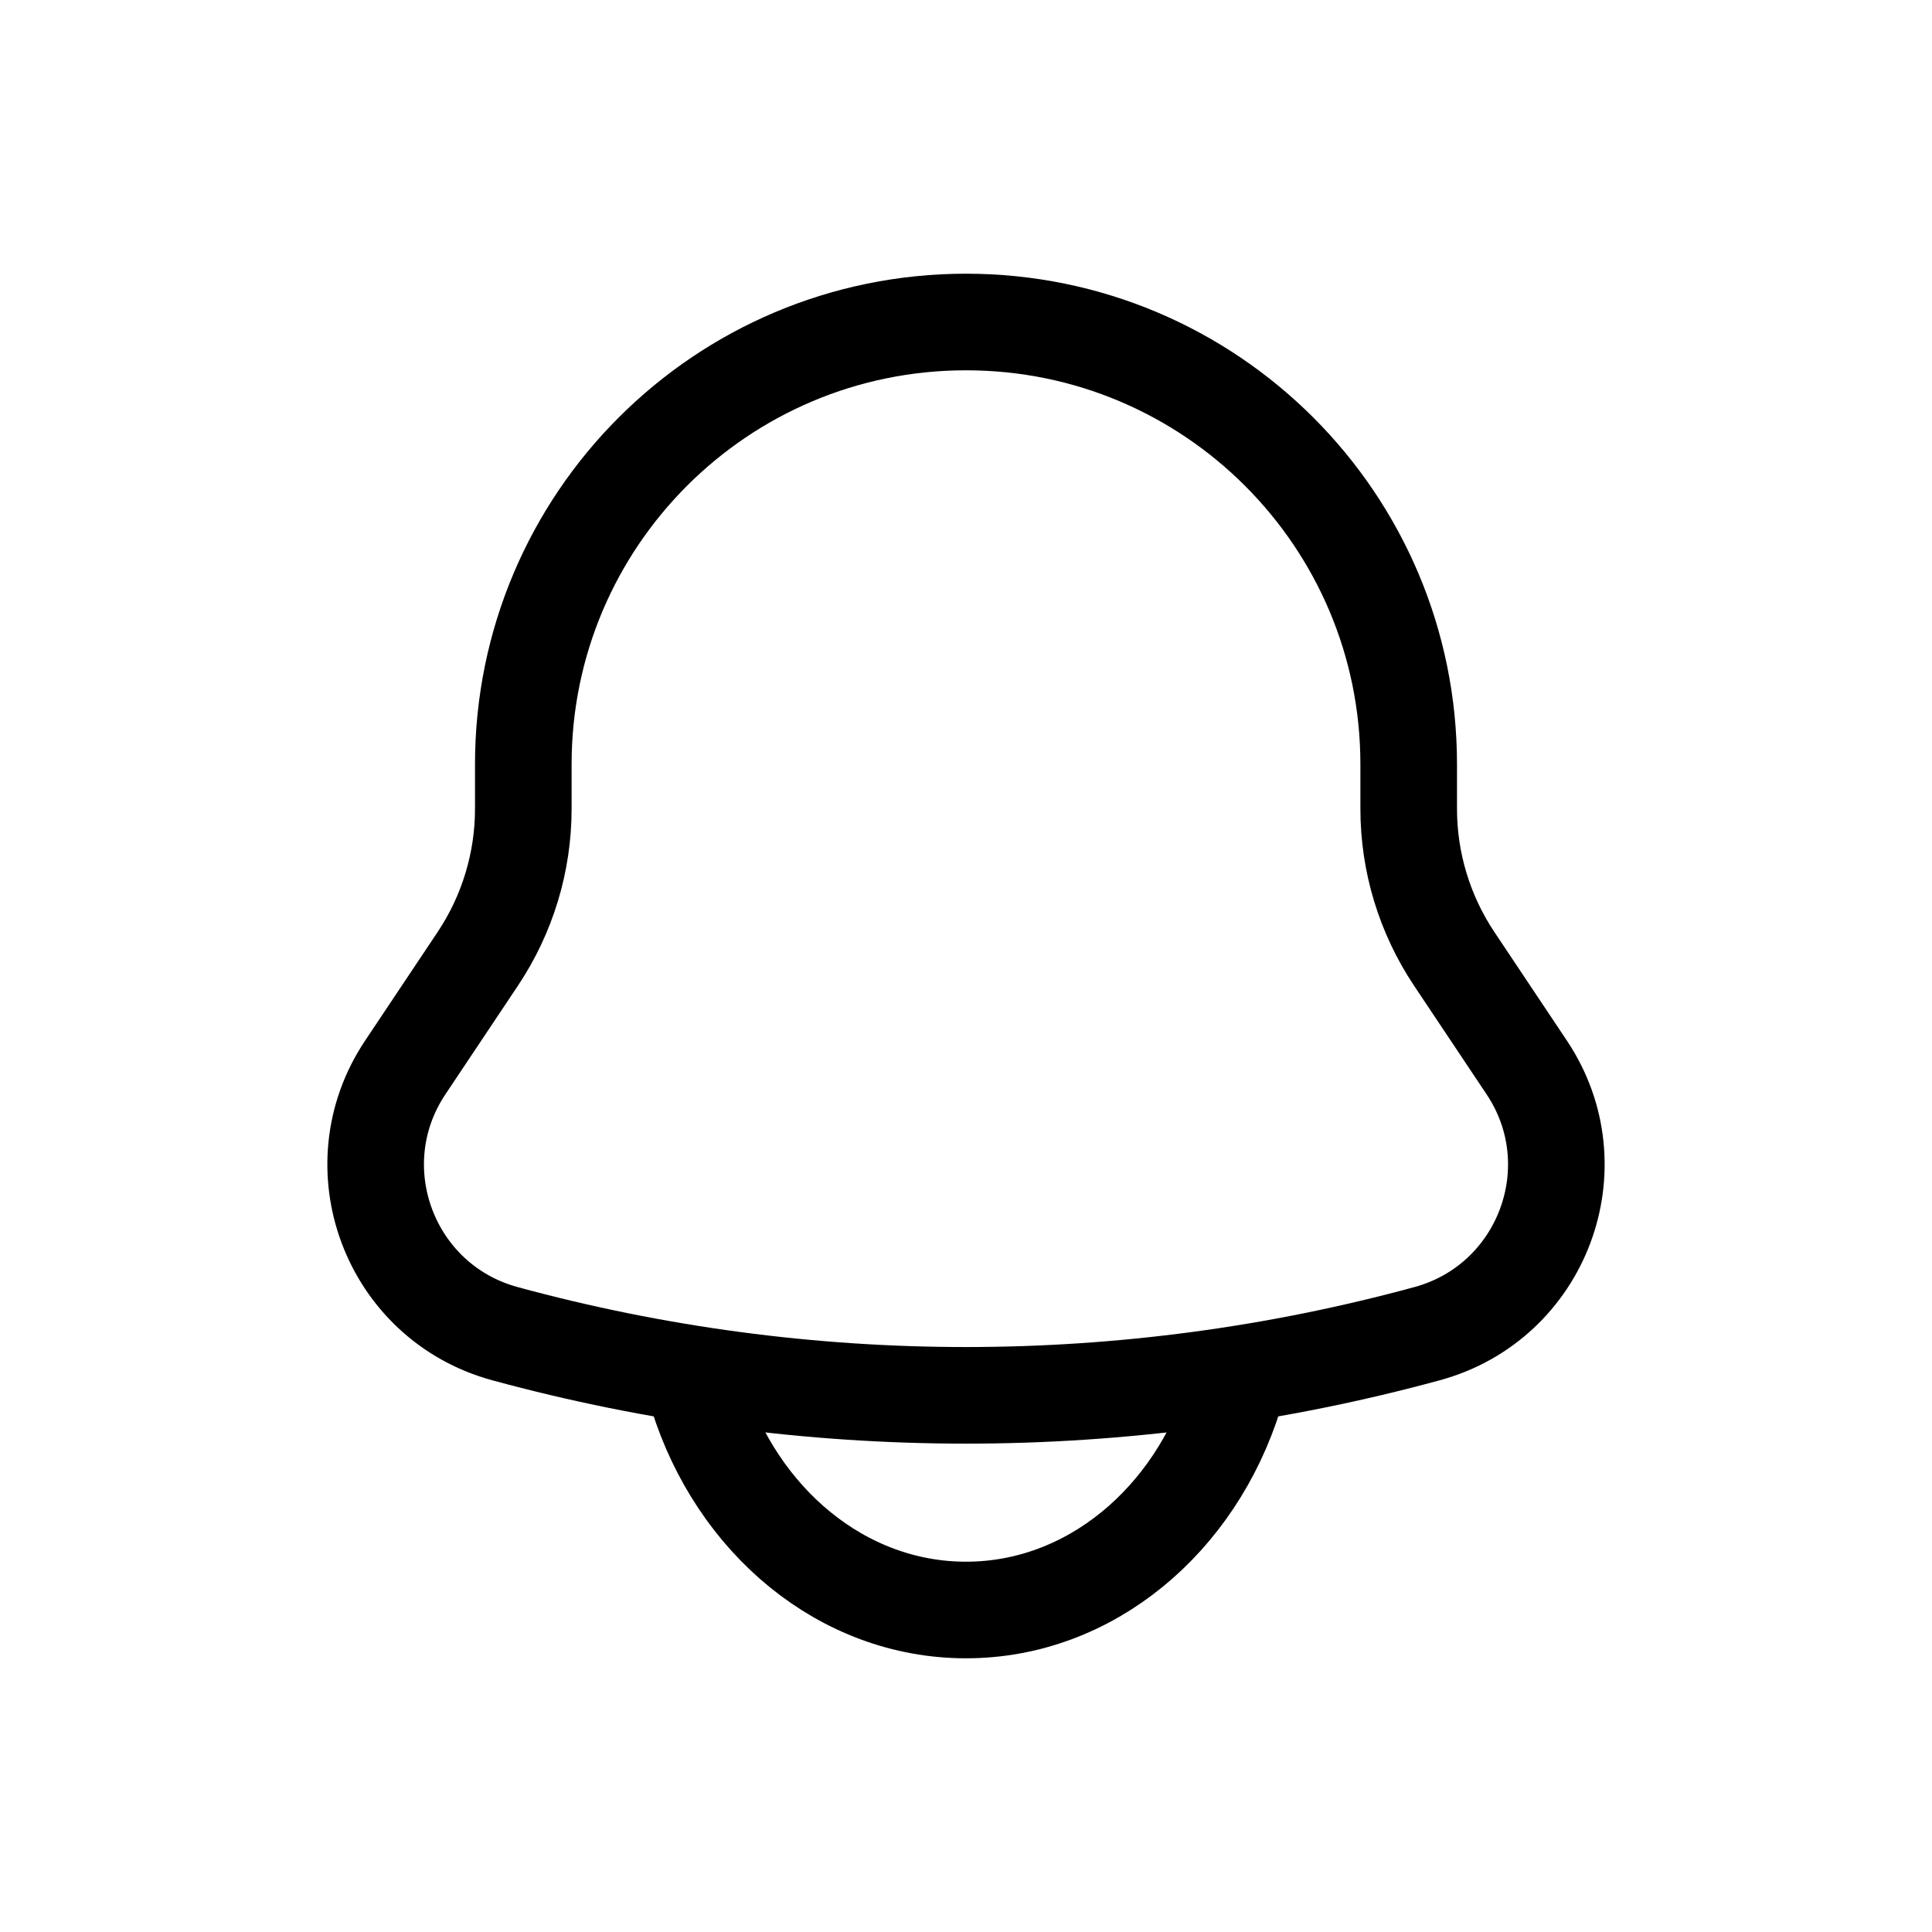 <svg width="36" height="36" viewBox="0 0 36 36" fill="none" xmlns="http://www.w3.org/2000/svg">
<path d="M26.249 15.07V14.241C26.249 9.69 22.556 6 18 6C13.444 6 9.751 9.69 9.751 14.241V15.07C9.751 16.065 9.456 17.037 8.904 17.865L7.55 19.893C6.314 21.746 7.258 24.265 9.408 24.851C15.033 26.383 20.967 26.383 26.592 24.851C28.742 24.265 29.686 21.746 28.45 19.893L27.096 17.865C26.544 17.037 26.249 16.065 26.249 15.07Z" stroke="black" stroke-width="1.8"/>
<path d="M13 26C13.728 28.33 15.692 30 18 30C20.308 30 22.272 28.33 23 26" stroke="black" stroke-width="1.8" stroke-linecap="round"/>
</svg>
